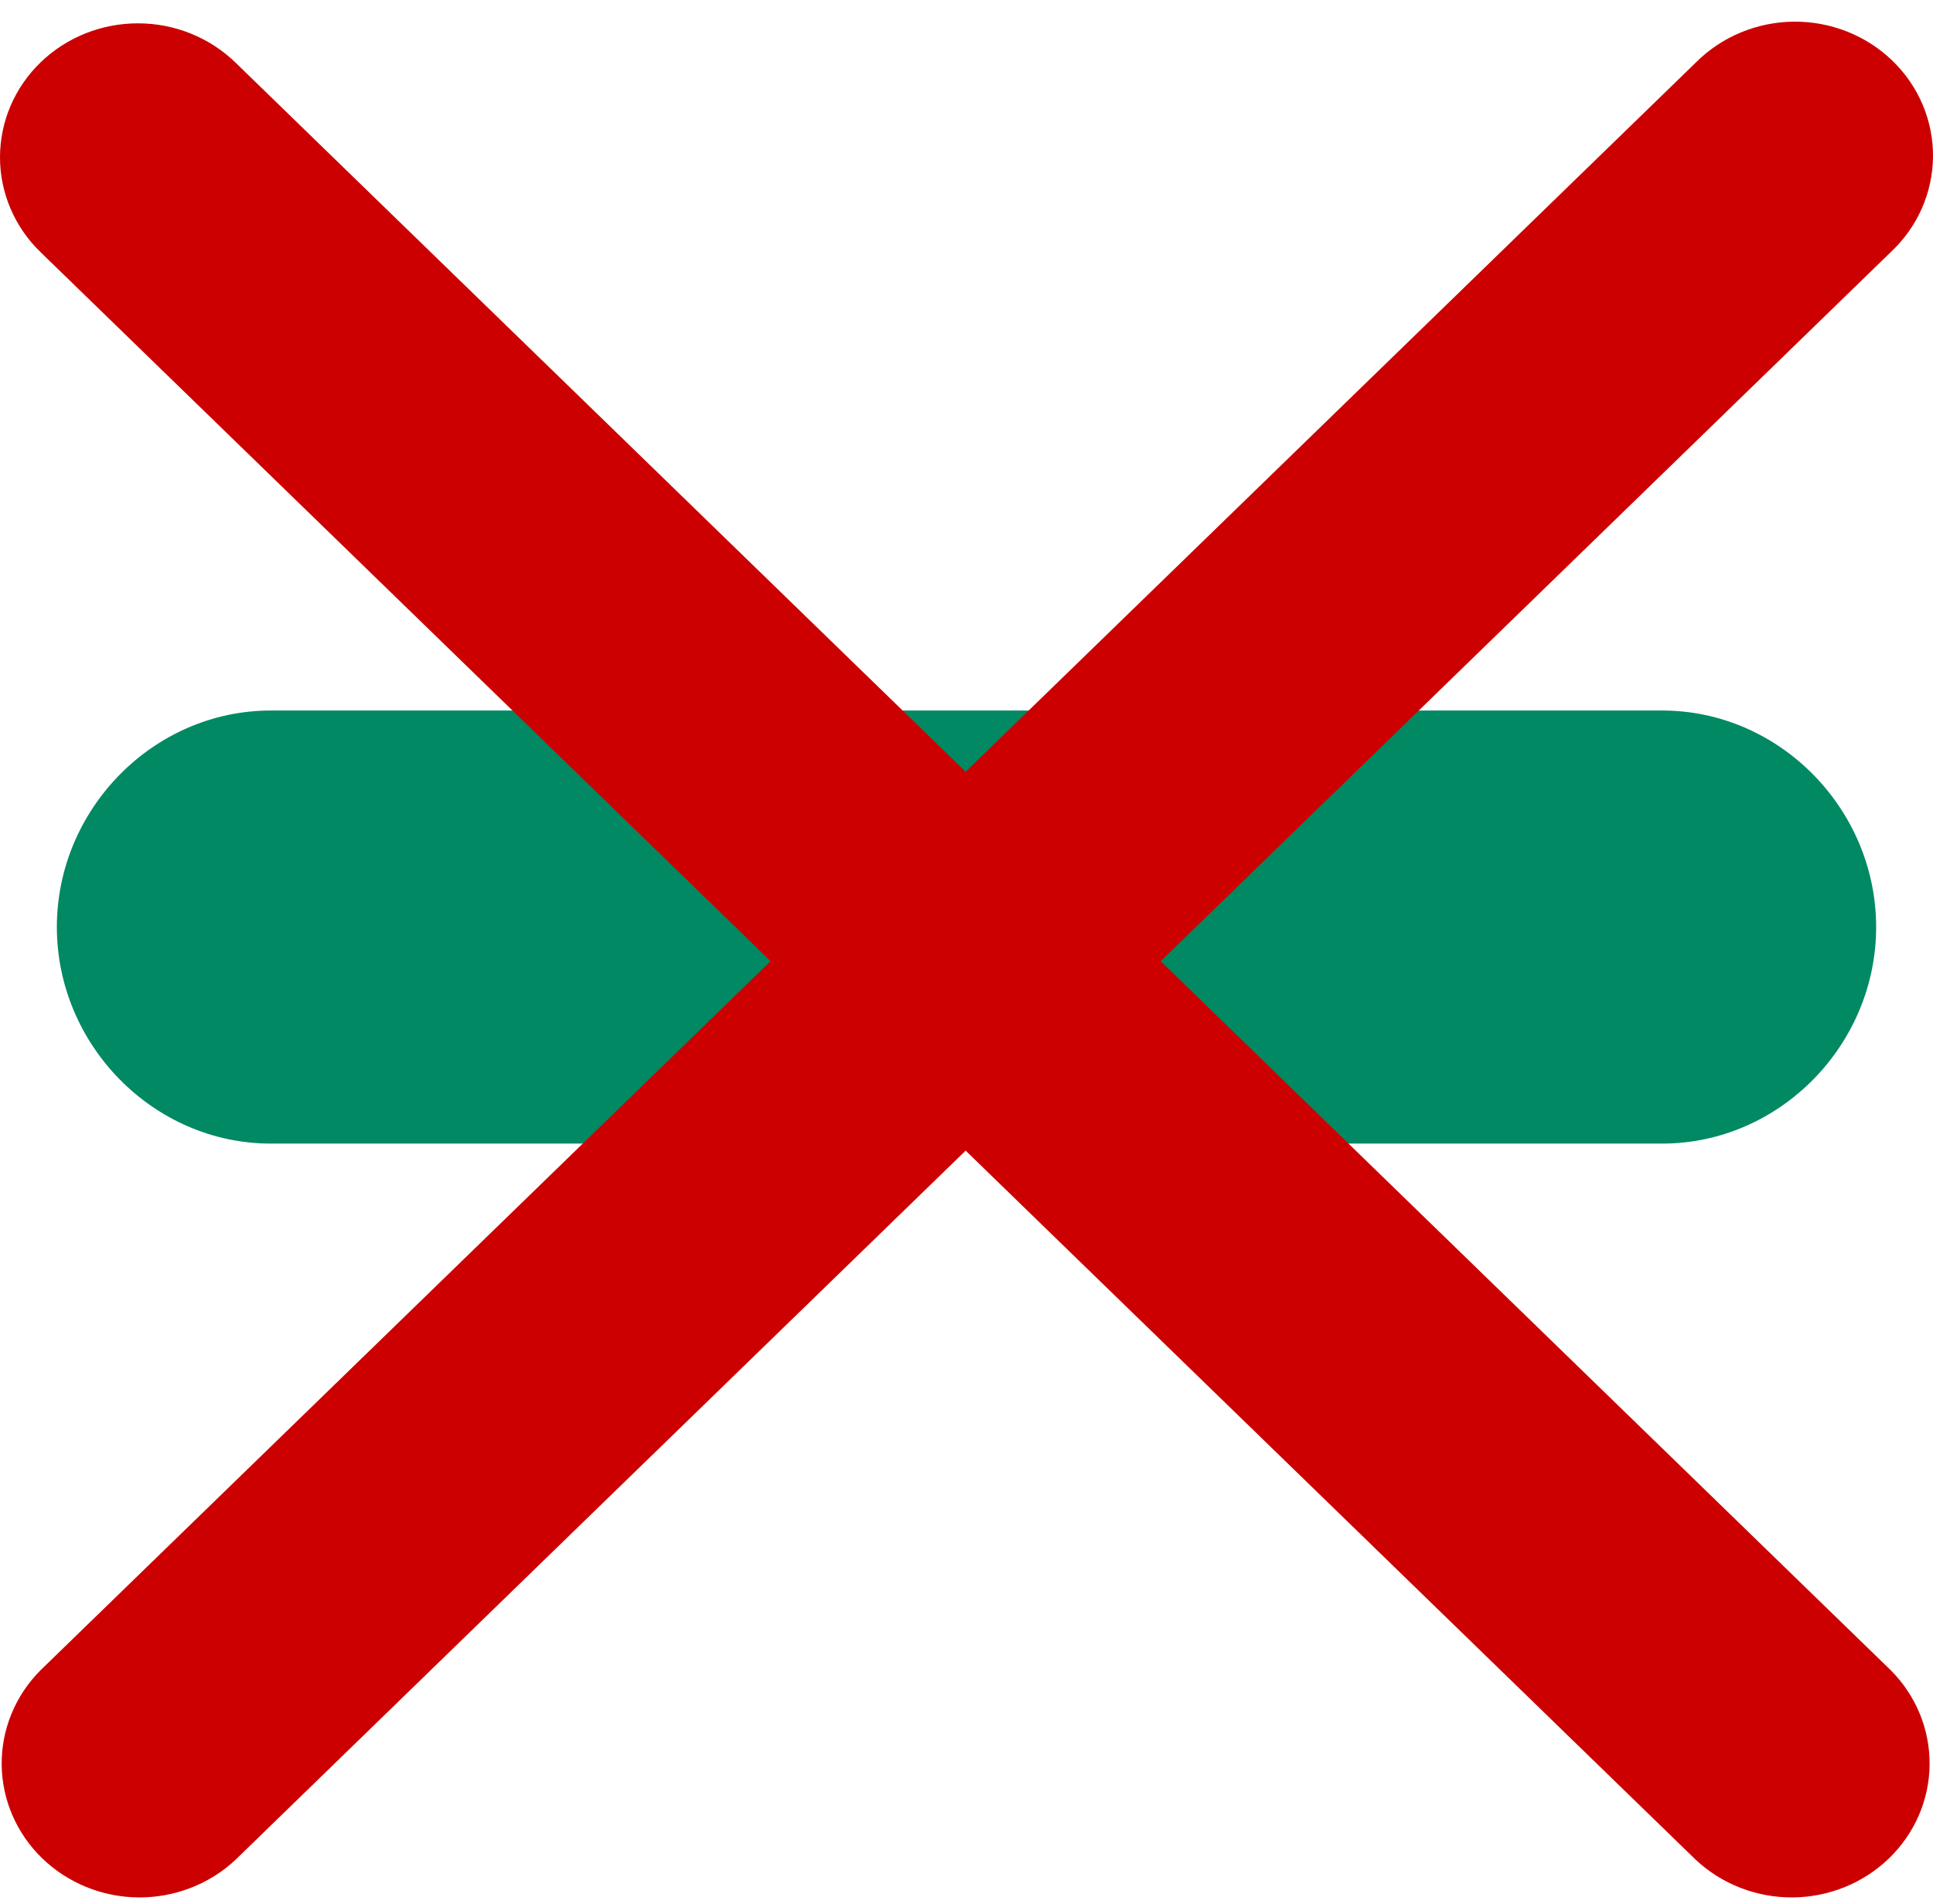 <svg width="68" height="67" viewBox="0 0 68 67" fill="none" xmlns="http://www.w3.org/2000/svg">
<path d="M58.471 25H41.619H26.381H9.529C5.389 25 2 28.477 2 32.619C2 36.761 5.389 40.238 9.529 40.238H26.381H41.619H58.471C62.611 40.238 66 36.761 66 32.619C66 28.477 62.611 25 58.471 25Z" fill="#018963"/>
<path d="M1.421 2.201C2.331 1.317 3.565 0.821 4.852 0.821C6.139 0.821 7.373 1.317 8.283 2.201L33.97 27.154L59.656 2.201C60.104 1.751 60.639 1.392 61.232 1.145C61.824 0.898 62.461 0.768 63.105 0.762C63.749 0.757 64.388 0.876 64.985 1.113C65.581 1.35 66.123 1.7 66.579 2.143C67.034 2.585 67.395 3.112 67.639 3.691C67.883 4.27 68.005 4.891 68 5.517C67.994 6.143 67.86 6.762 67.606 7.337C67.352 7.912 66.982 8.432 66.518 8.867L40.832 33.82L66.518 58.773C67.403 59.662 67.892 60.853 67.88 62.089C67.87 63.325 67.359 64.507 66.459 65.381C65.56 66.255 64.342 66.751 63.07 66.762C61.797 66.772 60.572 66.297 59.656 65.439L33.97 40.486L8.283 65.439C7.368 66.297 6.142 66.772 4.869 66.762C3.597 66.751 2.38 66.255 1.48 65.381C0.58 64.507 0.07 63.325 0.059 62.089C0.048 60.853 0.537 59.662 1.421 58.773L27.108 33.82L1.421 8.867C0.511 7.983 0 6.784 0 5.534C0 4.284 0.511 3.085 1.421 2.201V2.201Z" fill="#CC0000"/>
</svg>
